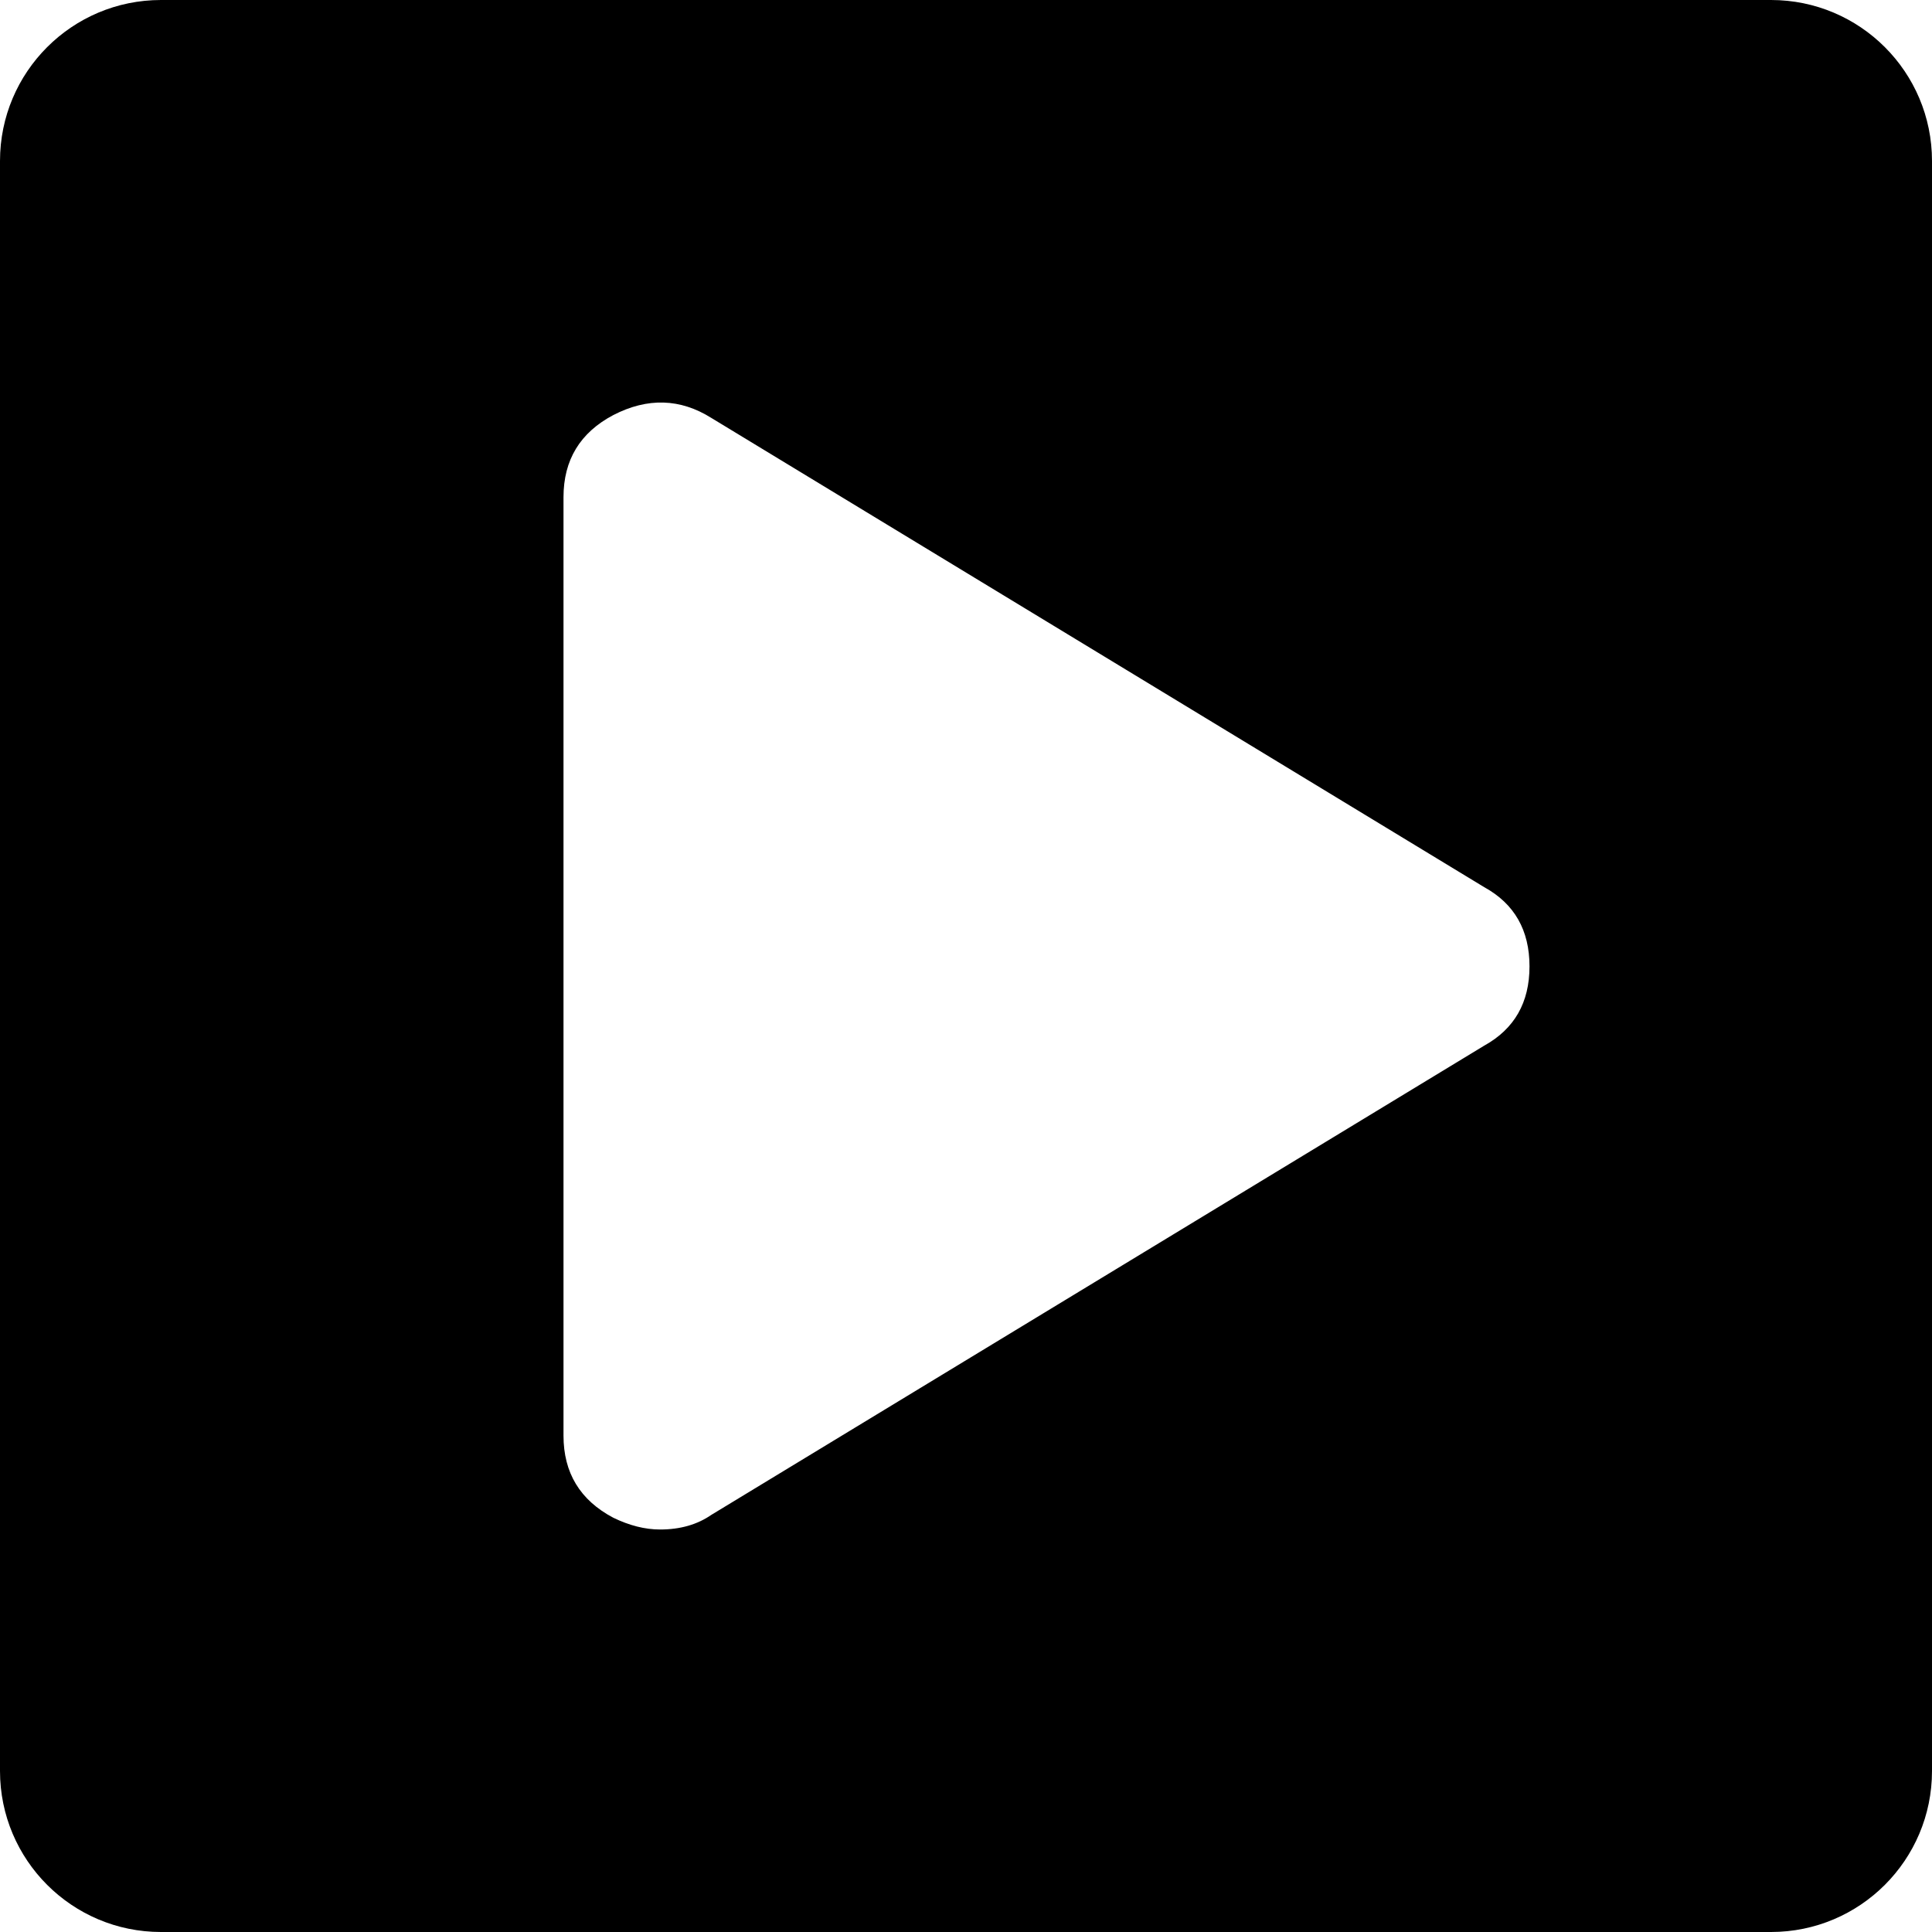 <?xml version="1.0" encoding="UTF-8"?>
<svg width="24px" height="24px" viewBox="0 0 24 24" version="1.1" xmlns="http://www.w3.org/2000/svg" xmlns:xlink="http://www.w3.org/1999/xlink">
    <g id="Contacts" stroke="none" stroke-width="1" fill="none" fill-rule="evenodd">
        <g transform="translate(-292, -660)" fill="#000000" fill-rule="nonzero" id="Group-5">
            <g transform="translate(150, 156)">
                <g id="Group-4" transform="translate(46, 64)">
                    <g id="Group-2" transform="translate(0, 394)">
                        <g id="youtube" transform="translate(96, 46)">
                            <path d="M22,-8.03263706e-15 C23.105,-8.23554318e-15 24,0.895 24,2 L24,22 C24,23.105 23.105,24 22,24 L2,24 C0.895,24 1.3527075e-16,23.105 0,22 L0,2 C-1.3527075e-16,0.895 0.895,-7.82973093e-15 2,-8.03263706e-15 L22,-8.03263706e-15 Z M8.837,5.192 C8.45,4.949 8.044,4.937 7.619,5.156 C7.206,5.374 7,5.714 7,6.176 L7,6.176 L7,17.834 C7,18.296 7.206,18.636 7.619,18.854 C7.819,18.951 8.012,19 8.2,19 C8.45,19 8.662,18.939 8.837,18.818 L8.837,18.818 L18.438,12.989 C18.812,12.782 19,12.454 19,12.005 C19,11.556 18.813,11.227 18.438,11.021 L18.438,11.021 Z" id="Shape"></path>
                        </g>
                    </g>
                </g>
            </g>
        </g>
    </g>
</svg>